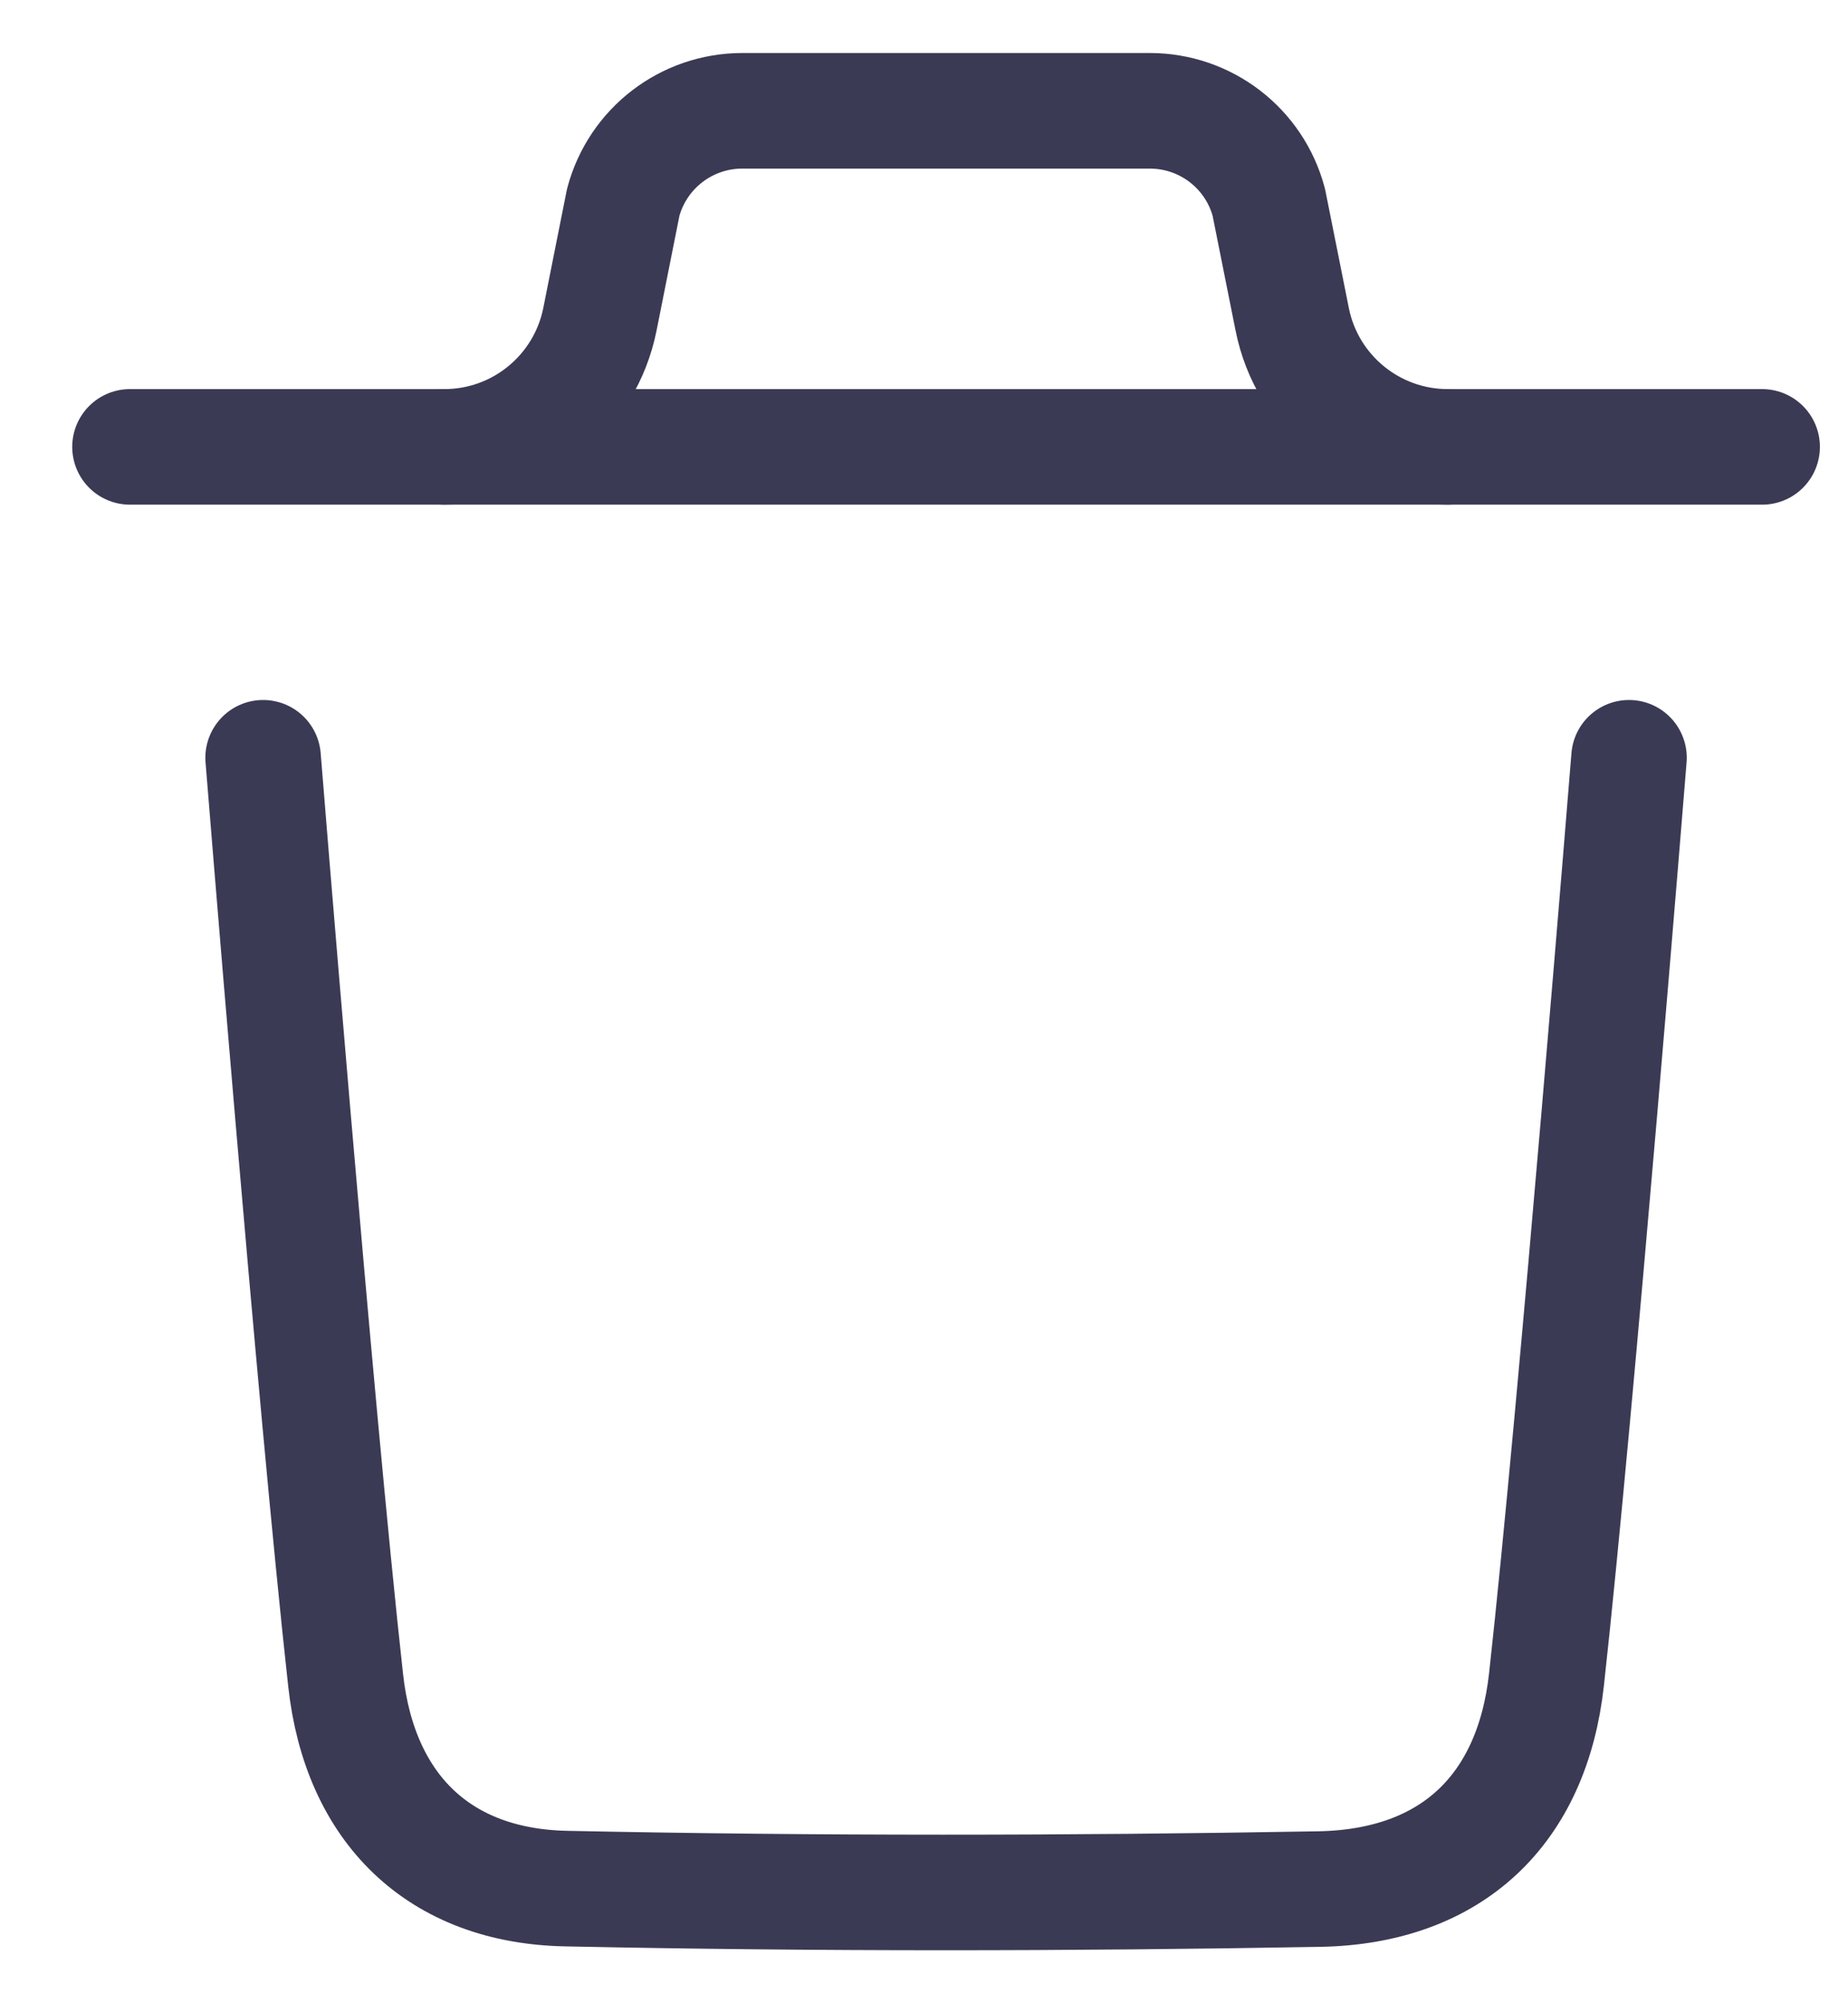 <svg width="24" height="26" viewBox="0 0 24 26" fill="none" xmlns="http://www.w3.org/2000/svg">
<path d="M21.156 9.835C21.156 9.835 20.477 18.254 20.084 21.8C19.896 23.494 18.85 24.486 17.136 24.518C13.875 24.576 10.61 24.58 7.35 24.512C5.701 24.478 4.672 23.473 4.489 21.809C4.092 18.232 3.417 9.835 3.417 9.835" stroke="#3A3A55" stroke-width="1.5" stroke-linecap="round" stroke-linejoin="round"/>
<path d="M22.885 5.8H1.688" stroke="#3A3A55" stroke-width="1.5" stroke-linecap="round" stroke-linejoin="round"/>
<path d="M18.801 5.8C17.82 5.8 16.974 5.106 16.782 4.145L16.478 2.625C16.291 1.923 15.656 1.438 14.932 1.438H9.641C8.917 1.438 8.282 1.923 8.094 2.625L7.791 4.145C7.598 5.106 6.753 5.8 5.772 5.8" stroke="#3A3A55" stroke-width="1.5" stroke-linecap="round" stroke-linejoin="round"/>
</svg>
